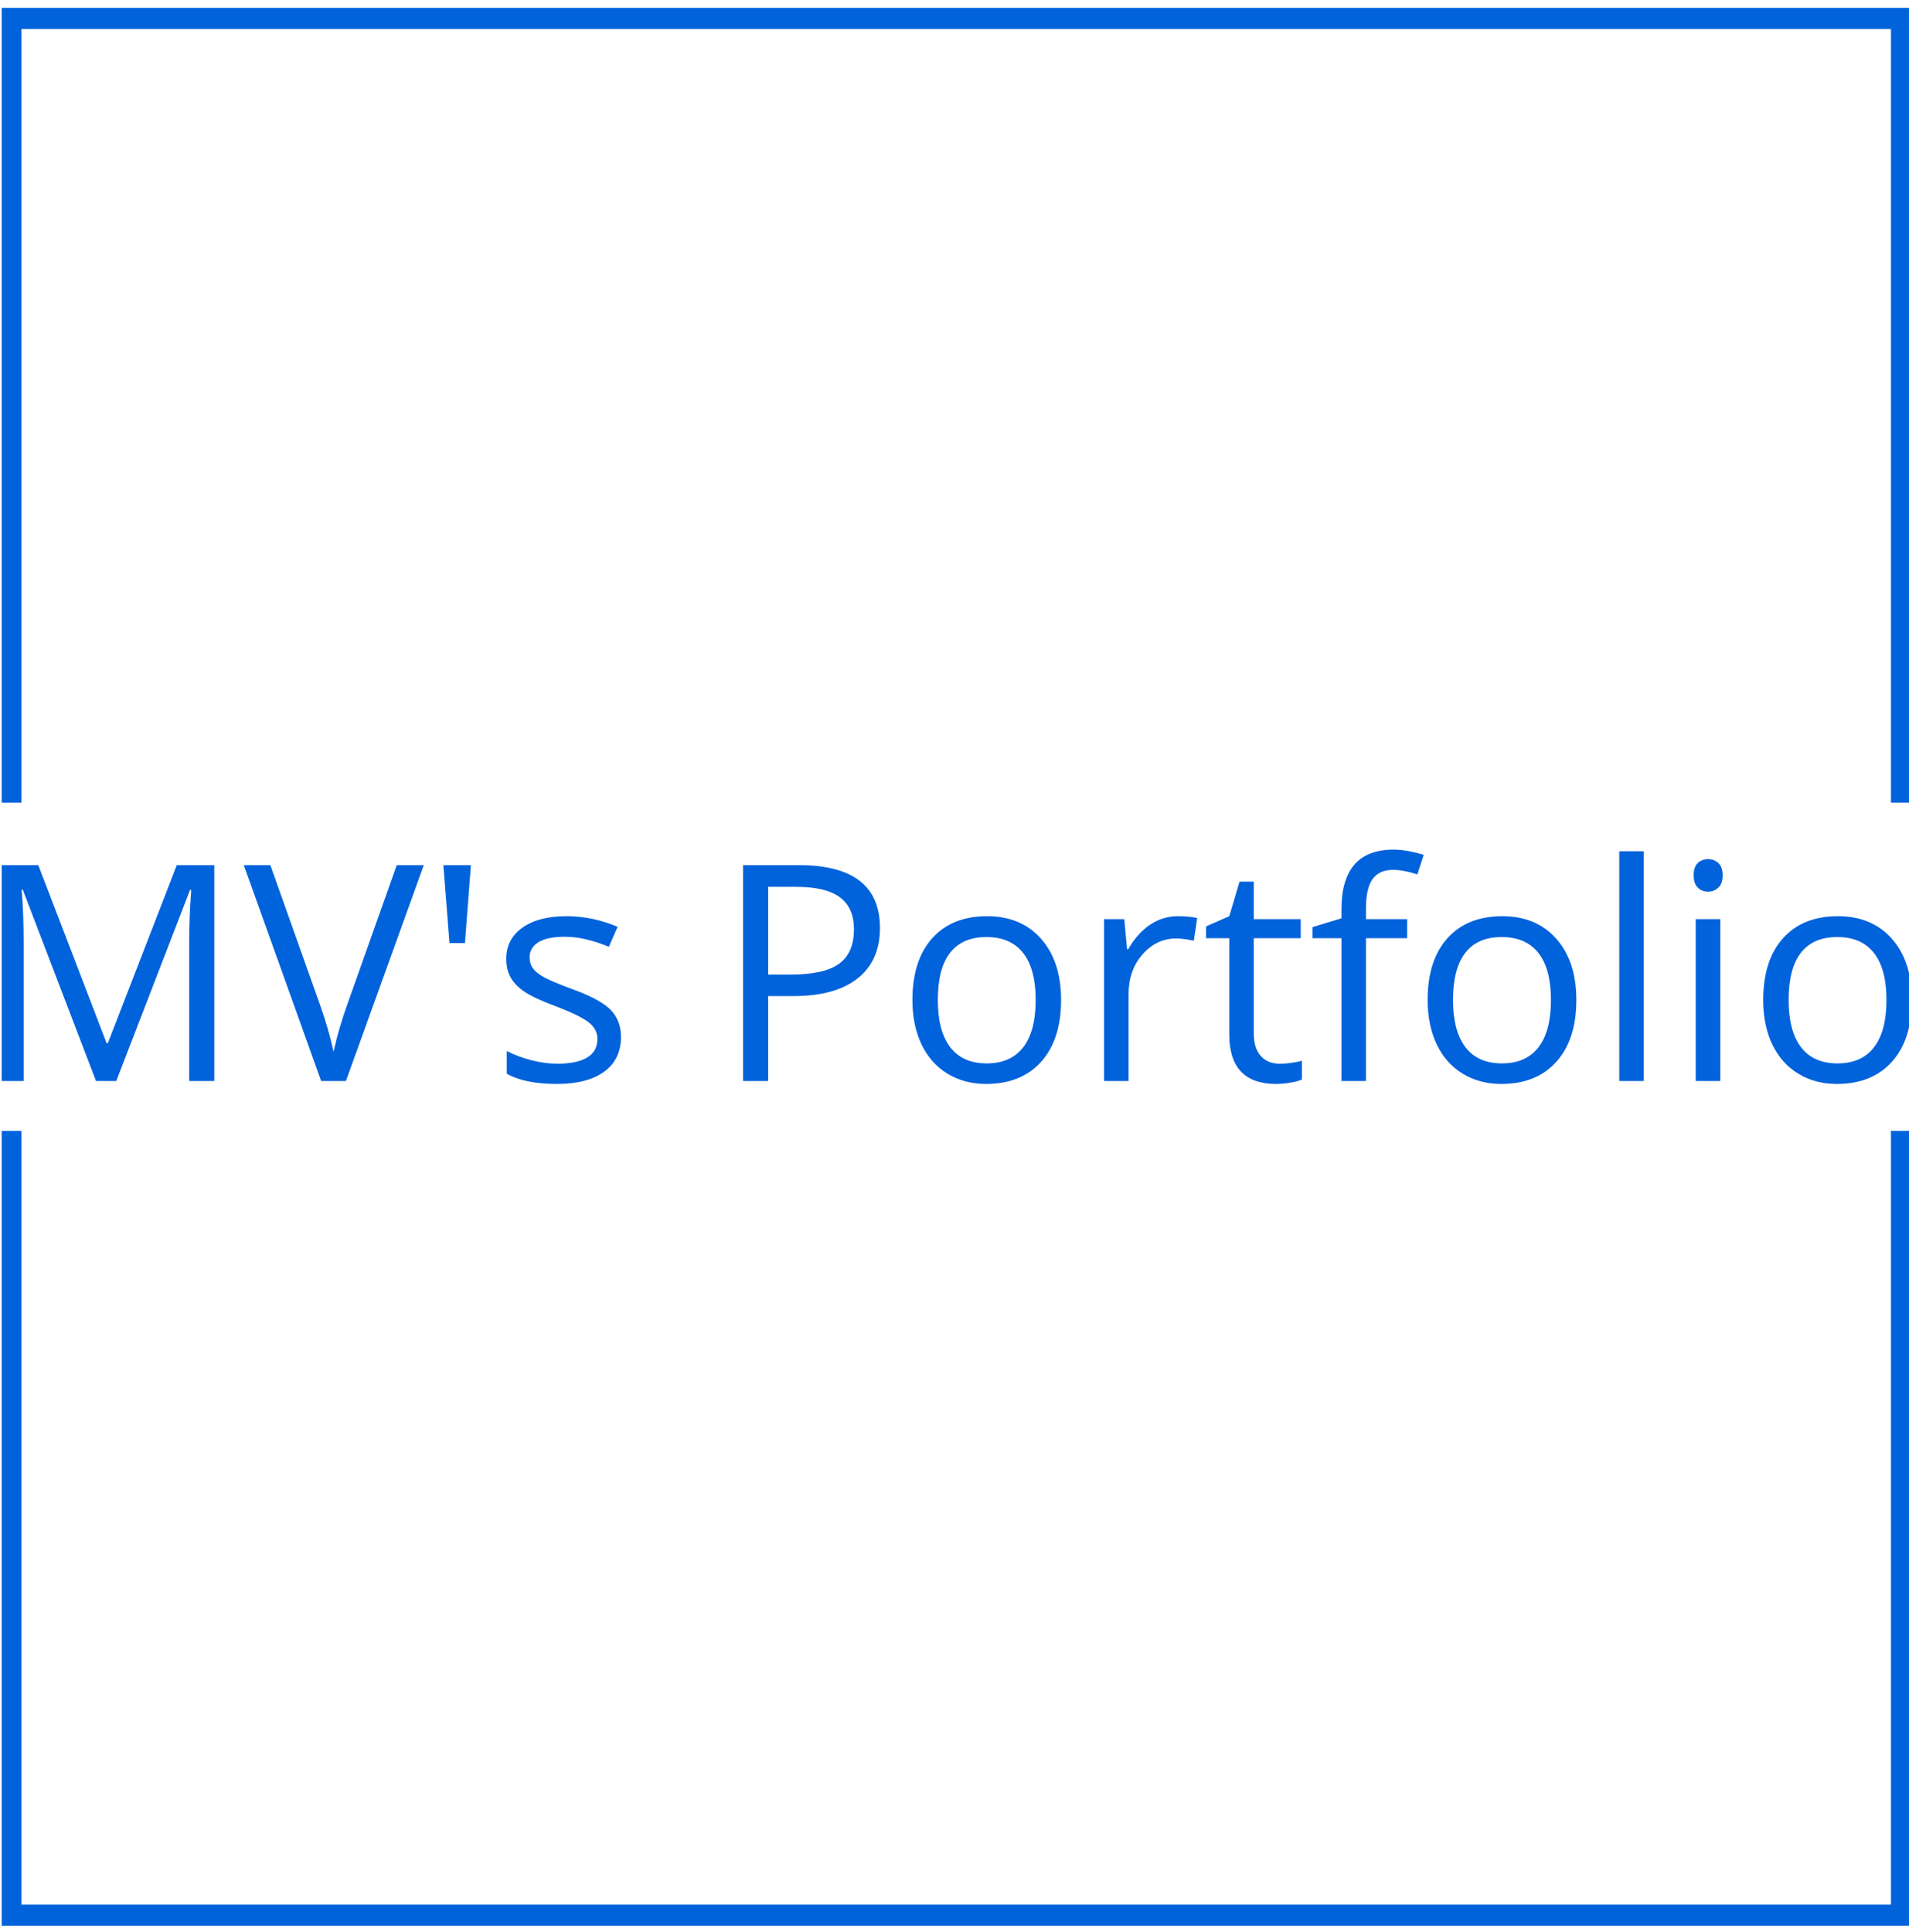 <svg xmlns="http://www.w3.org/2000/svg" version="1.1" xmlns:xlink="http://www.w3.org/1999/xlink" xmlns:svgjs="http://svgjs.dev/svgjs" width="1500" height="1518" viewBox="0 0 1500 1518"><g transform="matrix(1,0,0,1,1.326,0.615)"><svg viewBox="0 0 244 247" data-background-color="#ffffff" preserveAspectRatio="xMidYMid meet" height="1518" width="1500" xmlns="http://www.w3.org/2000/svg" xmlns:xlink="http://www.w3.org/1999/xlink"><g id="tight-bounds" transform="matrix(1,0,0,1,-0.216,-0.1)"><svg viewBox="0 0 244.431 247.2" height="247.2" width="244.431"><g><svg></svg></g><g><svg viewBox="0 0 244.431 247.2" height="247.2" width="244.431"><g transform="matrix(1,0,0,1,0,108.619)"><svg viewBox="0 0 244.431 29.962" height="29.962" width="244.431"><g><svg viewBox="0 0 244.431 29.962" height="29.962" width="244.431"><g><svg viewBox="0 0 244.431 29.962" height="29.962" width="244.431"><g><svg viewBox="0 0 244.431 29.962" height="29.962" width="244.431"><g id="textblocktransform"><svg viewBox="0 0 244.431 29.962" height="29.962" width="244.431" id="textblock"><g><svg viewBox="0 0 244.431 29.962" height="29.962" width="244.431"><g transform="matrix(1,0,0,1,0,0)"><svg width="244.431" viewBox="4.91 -38.26 316.05 38.75" height="29.962" data-palette-color="#0063db"><path d="M24.05 0L20.7 0 8.59-31.64 8.4-31.64Q8.74-27.88 8.74-22.71L8.74-22.71 8.74 0 4.91 0 4.91-35.69 11.16-35.69 22.46-6.25 22.66-6.25 34.06-35.69 40.26-35.69 40.26 0 36.11 0 36.11-23Q36.11-26.95 36.45-31.59L36.45-31.59 36.25-31.59 24.05 0ZM62.28-12.74L70.43-35.69 74.9-35.69 62.03 0 57.93 0 45.14-35.69 49.53-35.69 57.74-12.6Q59.15-8.62 59.98-4.86L59.98-4.86Q60.86-8.81 62.28-12.74L62.28-12.74ZM78.14-35.69L82.69-35.69 81.71-22.8 79.15-22.8 78.14-35.69ZM107.51-7.3L107.51-7.3Q107.51-3.56 104.73-1.54 101.95 0.49 96.92 0.49L96.92 0.49Q91.59 0.49 88.62-1.2L88.62-1.2 88.62-4.96Q90.54-3.98 92.75-3.42 94.96-2.86 97.01-2.86L97.01-2.86Q100.19-2.86 101.9-3.87 103.61-4.88 103.61-6.96L103.61-6.96Q103.61-8.52 102.25-9.63 100.9-10.74 96.97-12.26L96.97-12.26Q93.23-13.65 91.66-14.69 90.08-15.72 89.31-17.04 88.54-18.36 88.54-20.19L88.54-20.19Q88.54-23.46 91.2-25.35 93.86-27.25 98.5-27.25L98.5-27.25Q102.82-27.25 106.95-25.49L106.95-25.49 105.51-22.19Q101.48-23.85 98.21-23.85L98.21-23.85Q95.33-23.85 93.86-22.95 92.4-22.05 92.4-20.46L92.4-20.46Q92.4-19.38 92.95-18.63 93.5-17.87 94.72-17.19 95.94-16.5 99.41-15.21L99.41-15.21Q104.17-13.48 105.84-11.72 107.51-9.96 107.51-7.3ZM150.33-25.29L150.33-25.29Q150.33-19.87 146.63-16.96 142.93-14.04 136.05-14.04L136.05-14.04 131.85-14.04 131.85 0 127.7 0 127.7-35.69 136.95-35.69Q150.33-35.69 150.33-25.29ZM131.85-32.1L131.85-17.6 135.58-17.6Q141.1-17.6 143.57-19.38 146.03-21.17 146.03-25.1L146.03-25.1Q146.03-28.64 143.71-30.37 141.39-32.1 136.49-32.1L136.49-32.1 131.85-32.1ZM180.28-13.4L180.28-13.4Q180.28-6.86 176.99-3.19 173.69 0.49 167.88 0.49L167.88 0.49Q164.29 0.49 161.51-1.2 158.73-2.88 157.21-6.03 155.7-9.18 155.7-13.4L155.7-13.4Q155.7-19.95 158.97-23.6 162.24-27.25 168.05-27.25L168.05-27.25Q173.67-27.25 176.97-23.51 180.28-19.78 180.28-13.4ZM159.9-13.4L159.9-13.4Q159.9-8.28 161.95-5.59 164-2.91 167.98-2.91L167.98-2.91Q171.96-2.91 174.02-5.58 176.08-8.25 176.08-13.4L176.08-13.4Q176.08-18.51 174.02-21.15 171.96-23.8 167.93-23.8L167.93-23.8Q163.95-23.8 161.92-21.19 159.9-18.58 159.9-13.4ZM199.59-27.25L199.59-27.25Q201.37-27.25 202.79-26.95L202.79-26.95 202.23-23.19Q200.57-23.56 199.3-23.56L199.3-23.56Q196.05-23.56 193.74-20.92 191.44-18.29 191.44-14.36L191.44-14.36 191.44 0 187.38 0 187.38-26.76 190.73-26.76 191.19-21.8 191.39-21.8Q192.88-24.41 194.98-25.83 197.08-27.25 199.59-27.25ZM216.44-2.86L216.44-2.86Q217.51-2.86 218.51-3.02 219.51-3.17 220.1-3.34L220.1-3.34 220.1-0.24Q219.44 0.07 218.16 0.28 216.87 0.49 215.85 0.49L215.85 0.49Q208.09 0.49 208.09-7.69L208.09-7.69 208.09-23.61 204.25-23.61 204.25-25.56 208.09-27.25 209.79-32.96 212.14-32.96 212.14-26.76 219.9-26.76 219.9-23.61 212.14-23.61 212.14-7.86Q212.14-5.44 213.29-4.15 214.43-2.86 216.44-2.86ZM237.5-26.76L237.5-23.61 230.69-23.61 230.69 0 226.64 0 226.64-23.61 221.85-23.61 221.85-25.44 226.64-26.9 226.64-28.39Q226.64-38.26 235.26-38.26L235.26-38.26Q237.38-38.26 240.24-37.4L240.24-37.4 239.19-34.16Q236.84-34.91 235.18-34.91L235.18-34.91Q232.89-34.91 231.79-33.39 230.69-31.86 230.69-28.49L230.69-28.49 230.69-26.76 237.5-26.76ZM265.48-13.4L265.48-13.4Q265.48-6.86 262.18-3.19 258.89 0.49 253.08 0.49L253.08 0.49Q249.49 0.49 246.7-1.2 243.92-2.88 242.41-6.03 240.89-9.18 240.89-13.4L240.89-13.4Q240.89-19.95 244.16-23.6 247.44-27.25 253.25-27.25L253.25-27.25Q258.86-27.25 262.17-23.51 265.48-19.78 265.48-13.4ZM245.09-13.4L245.09-13.4Q245.09-8.28 247.14-5.59 249.19-2.91 253.17-2.91L253.17-2.91Q257.15-2.91 259.22-5.58 261.28-8.25 261.28-13.4L261.28-13.4Q261.28-18.51 259.22-21.15 257.15-23.8 253.12-23.8L253.12-23.8Q249.14-23.8 247.12-21.19 245.09-18.58 245.09-13.4ZM276.63-37.99L276.63 0 272.58 0 272.58-37.99 276.63-37.99ZM289.28-26.76L289.28 0 285.22 0 285.22-26.76 289.28-26.76ZM284.88-34.01L284.88-34.01Q284.88-35.4 285.57-36.05 286.25-36.69 287.27-36.69L287.27-36.69Q288.25-36.69 288.96-36.04 289.67-35.38 289.67-34.01L289.67-34.01Q289.67-32.64 288.96-31.97 288.25-31.3 287.27-31.3L287.27-31.3Q286.25-31.3 285.57-31.97 284.88-32.64 284.88-34.01ZM320.96-13.4L320.96-13.4Q320.96-6.86 317.67-3.19 314.37 0.49 308.56 0.49L308.56 0.49Q304.97 0.49 302.19-1.2 299.41-2.88 297.89-6.03 296.38-9.18 296.38-13.4L296.38-13.4Q296.38-19.95 299.65-23.6 302.92-27.25 308.73-27.25L308.73-27.25Q314.35-27.25 317.66-23.51 320.96-19.78 320.96-13.4ZM300.58-13.4L300.58-13.4Q300.58-8.28 302.63-5.59 304.68-2.91 308.66-2.91L308.66-2.91Q312.64-2.91 314.7-5.58 316.76-8.25 316.76-13.4L316.76-13.4Q316.76-18.51 314.7-21.15 312.64-23.8 308.61-23.8L308.61-23.8Q304.63-23.8 302.6-21.19 300.58-18.58 300.58-13.4Z" opacity="1" transform="matrix(1,0,0,1,0,0)" fill="#0063db" class="wordmark-text-0" data-fill-palette-color="primary" id="text-0"></path></svg></g></svg></g></svg></g></svg></g><g></g></svg></g></svg></g></svg></g><path d="M0 102.619L0 1 244.431 1 244.431 102.619 241.729 102.619 241.729 3.702 2.702 3.702 2.702 102.619 0 102.619M0 144.581L0 246.2 244.431 246.2 244.431 144.581 241.729 144.581 241.729 243.498 2.702 243.498 2.702 144.581 0 144.581" fill="#0063db" stroke="transparent" data-fill-palette-color="primary"></path></svg></g><defs></defs></svg><rect width="244.431" height="247.2" fill="none" stroke="none" visibility="hidden"></rect></g></svg></g></svg>